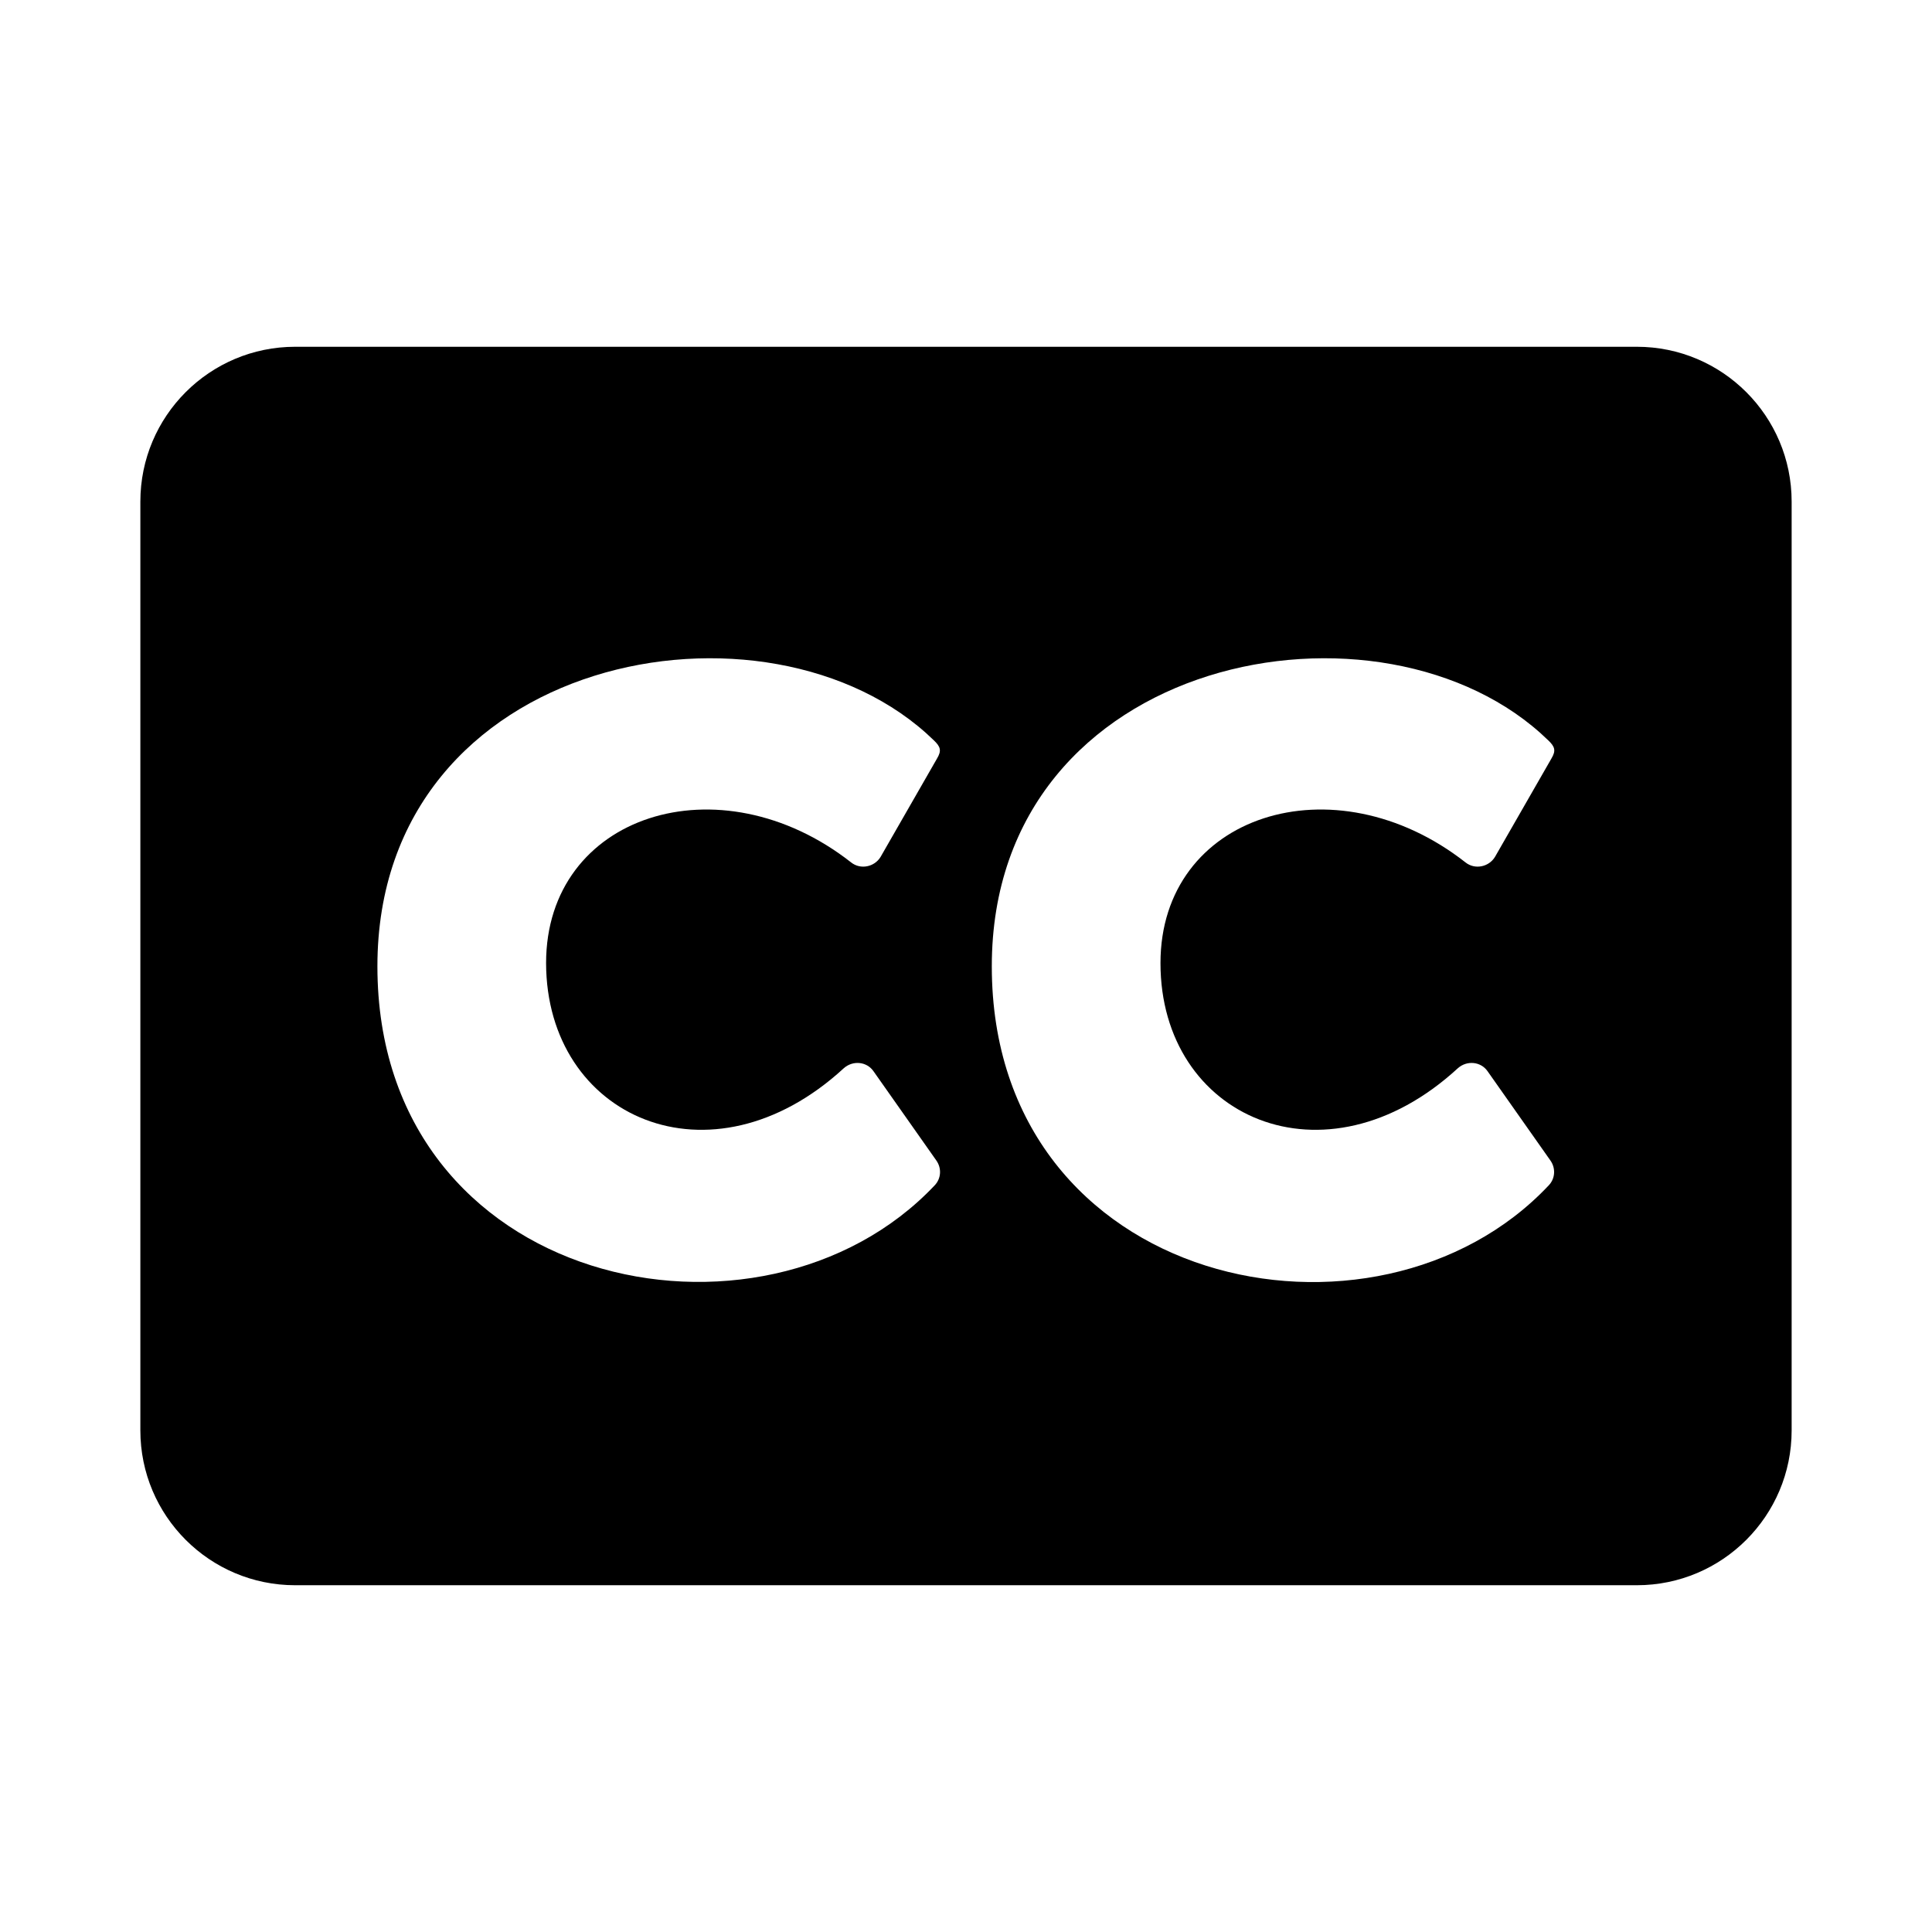 <svg xmlns="http://www.w3.org/2000/svg" width="100%" height="100%" viewBox="0 0 599.04 599.04"><path d="M507.52 107.52H91.52C65.02 107.52 43.52 129.02 43.52 155.52v288c0 26.5 21.5 48 48 48h416c26.5 0 48-21.5 48-48V155.52c0-26.5-21.5-48-48-48zM261.62 331.22c2.8-2.5 7.1-2.1 9.2 0.9l19.5 27.7c1.7 2.4 1.5 5.6-0.5 7.7-53.6 56.8-172.8 32.1-172.8-67.9 0-97.3 121.7-119.5 172.5-70.1 2.1 2 2.5 3.2 1 5.7l-17.5 30.5c-1.9 3.1-6.2 4-9.1 1.7-40.8-32-94.6-14.9-94.6 31.2 0.1 48 51.1 70.5 92.3 32.6z m190.4 0c2.8-2.5 7.1-2.1 9.2 0.9l19.5 27.7c1.7 2.4 1.5 5.6-0.5 7.7-53.5 56.9-172.7 32.1-172.7-67.9 0-97.3 121.7-119.5 172.5-70.1 2.1 2 2.5 3.2 1 5.7L463.52 265.72c-1.9 3.1-6.2 4-9.1 1.7-40.8-32-94.6-14.9-94.6 31.2 0 48 51 70.5 92.2 32.6z" /></svg>